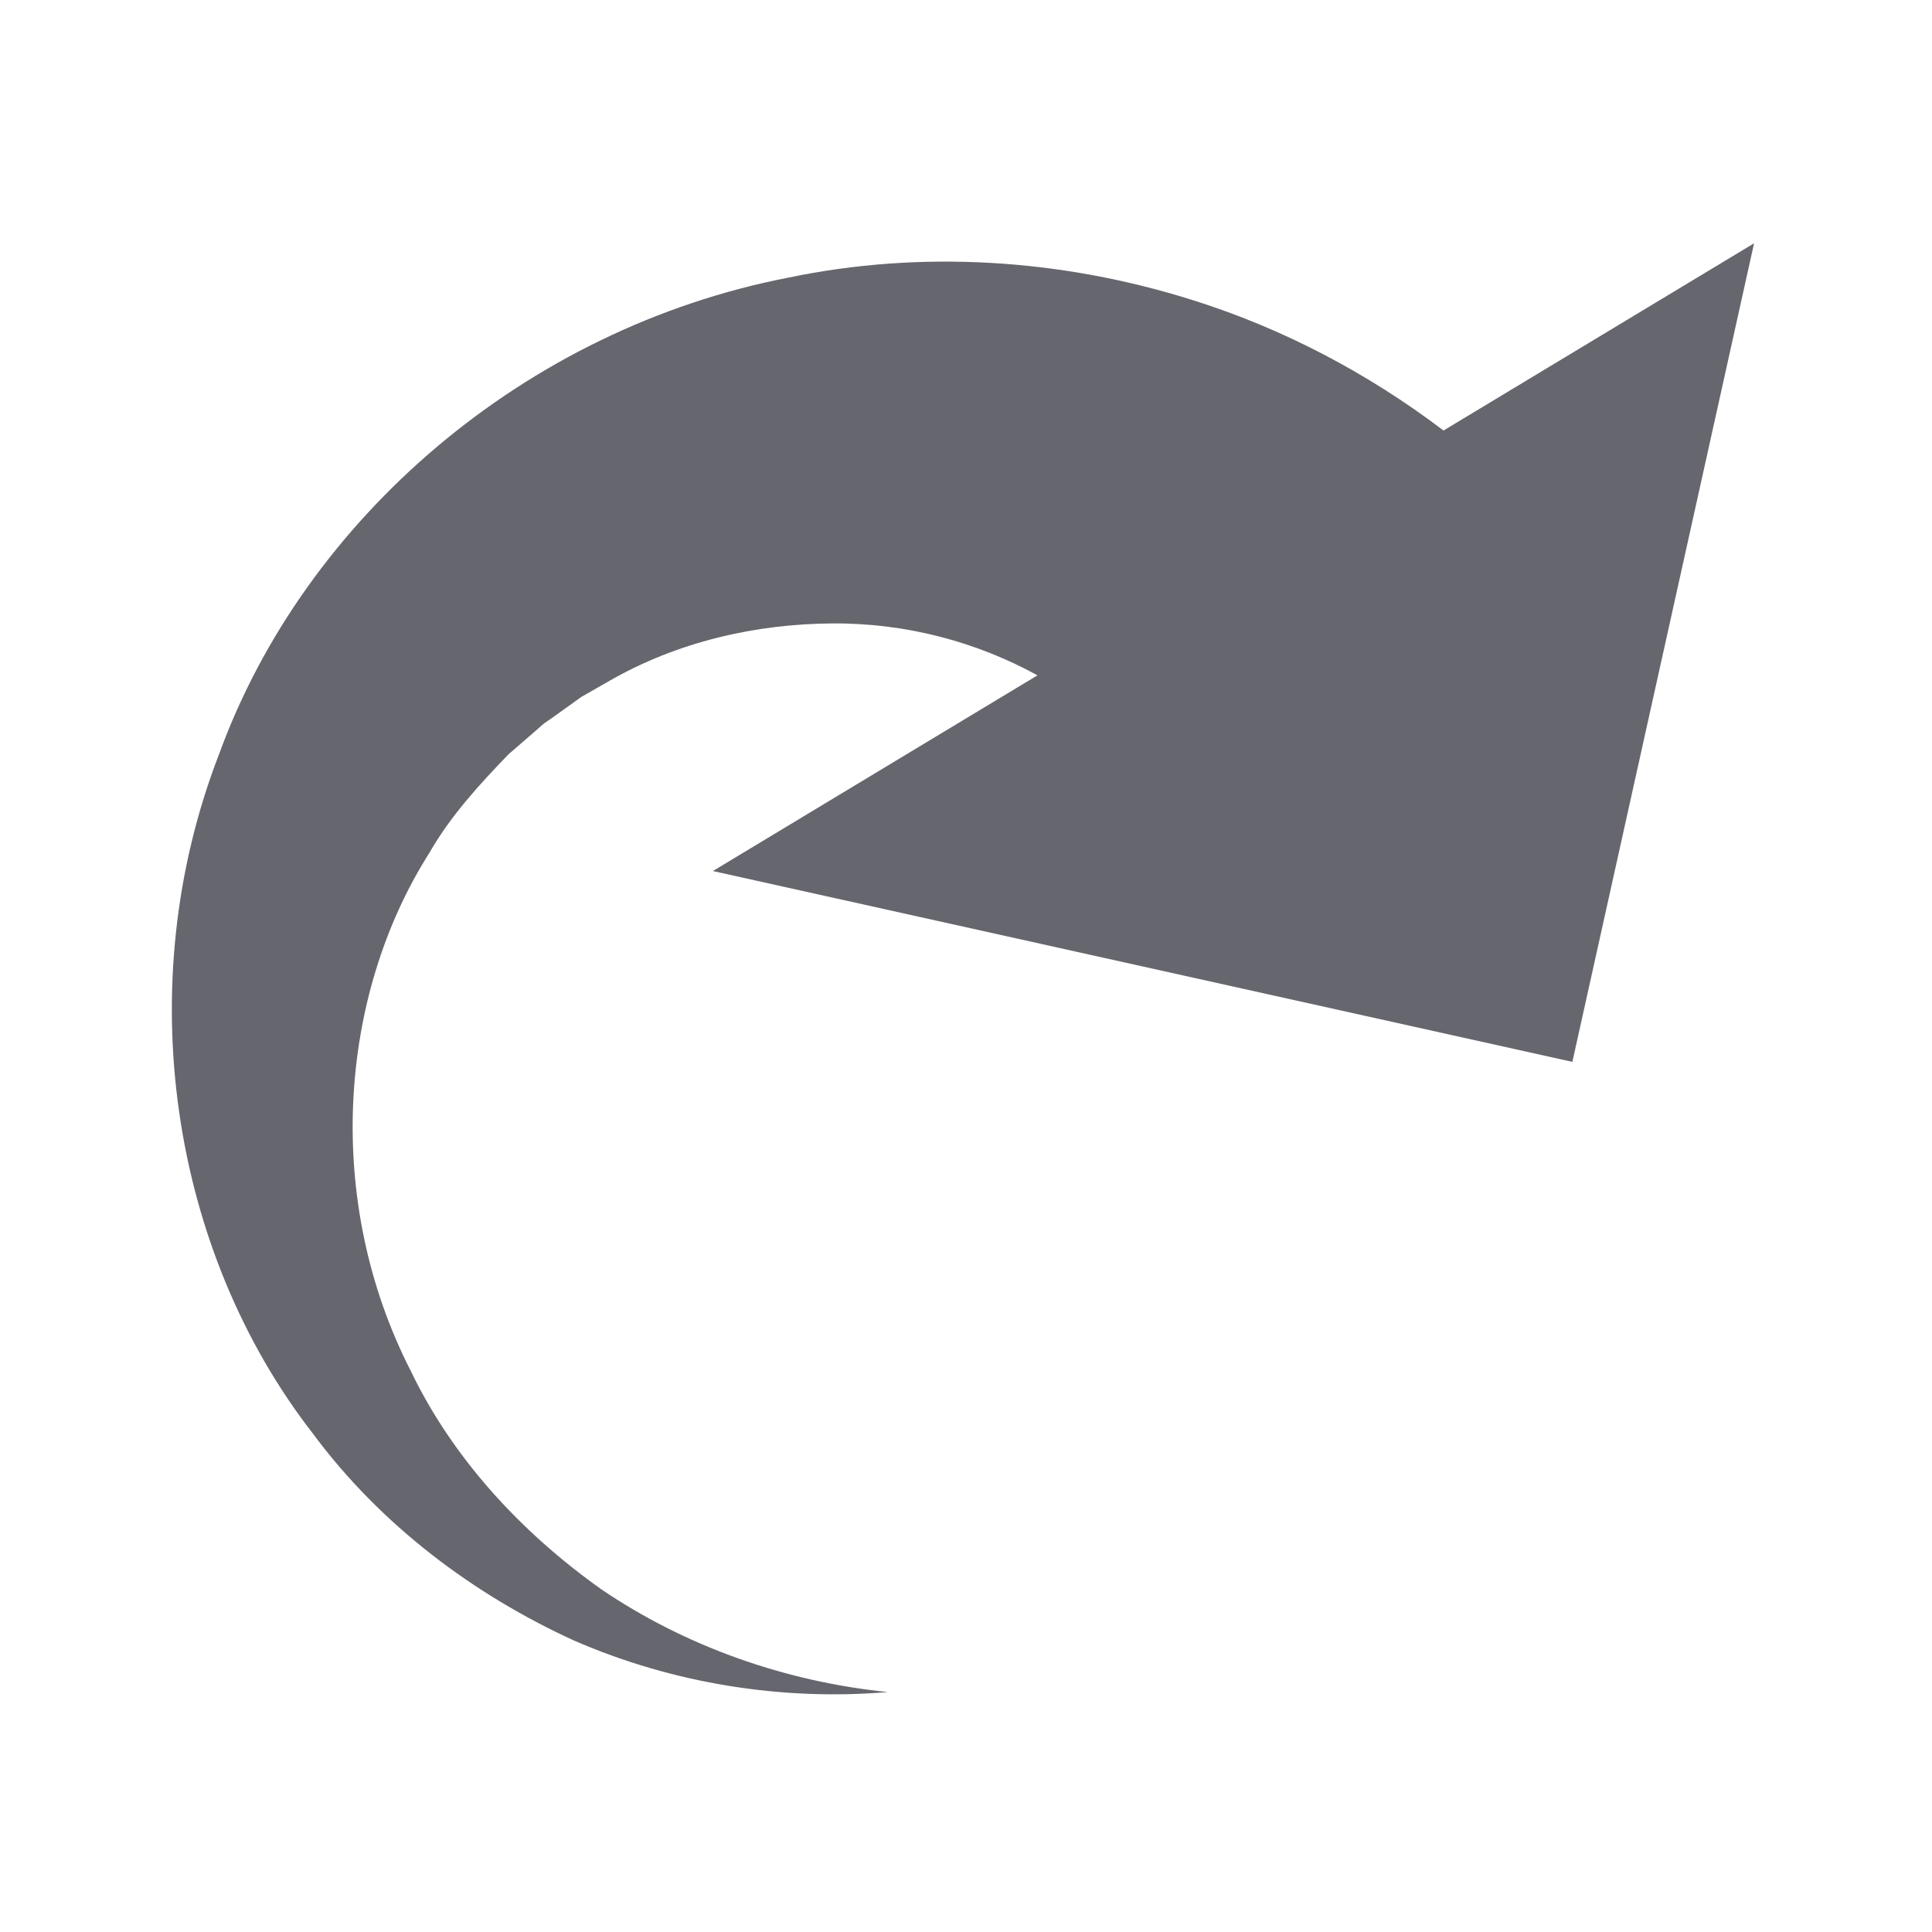 <?xml version="1.0" encoding="UTF-8" standalone="no"?>
<!DOCTYPE svg PUBLIC "-//W3C//DTD SVG 1.1//EN" "http://www.w3.org/Graphics/SVG/1.1/DTD/svg11.dtd">
<svg width="100%" height="100%" viewBox="0 0 32 32" version="1.1" xmlns="http://www.w3.org/2000/svg" xmlns:xlink="http://www.w3.org/1999/xlink" xml:space="preserve" xmlns:serif="http://www.serif.com/" style="fill-rule:evenodd;clip-rule:evenodd;stroke-linejoin:round;stroke-miterlimit:2;">
    <g transform="matrix(1,0,0,1,-213,-1)">
        <g id="light-btn-redo" serif:id="light/btn-redo" transform="matrix(0.452,0,0,0.452,213,1)">
            <rect x="0" y="0" width="70.872" height="70.866" style="fill:none;"/>
            <g transform="matrix(-1.002,0,0,1.002,472.409,-164.096)">
                <path d="M433.524,188.466L445.395,195.623L413.963,202.602L407.318,172.666L418.675,179.513C421.457,177.404 424.558,175.779 427.826,174.751C432.684,173.212 437.817,172.92 442.607,173.916C452.292,175.786 460.317,182.754 463.443,191.318C466.752,199.84 465.185,209.553 460.03,216.187C457.534,219.56 454.129,222.09 450.496,223.755C446.811,225.362 442.813,225.969 438.997,225.649C442.818,225.26 446.444,223.948 449.471,221.894C452.451,219.779 454.929,217.058 456.442,213.908C459.625,207.689 459.104,200.212 455.757,194.948C454.981,193.593 453.917,192.441 452.87,191.354L452.008,190.608L451.584,190.237L451.12,189.912L450.212,189.259L449.244,188.706C446.685,187.219 443.797,186.588 441.04,186.568C438.306,186.547 435.734,187.254 433.524,188.466Z" style="fill:rgb(102,102,110);"/>
            </g>
        </g>
    </g>
</svg>
